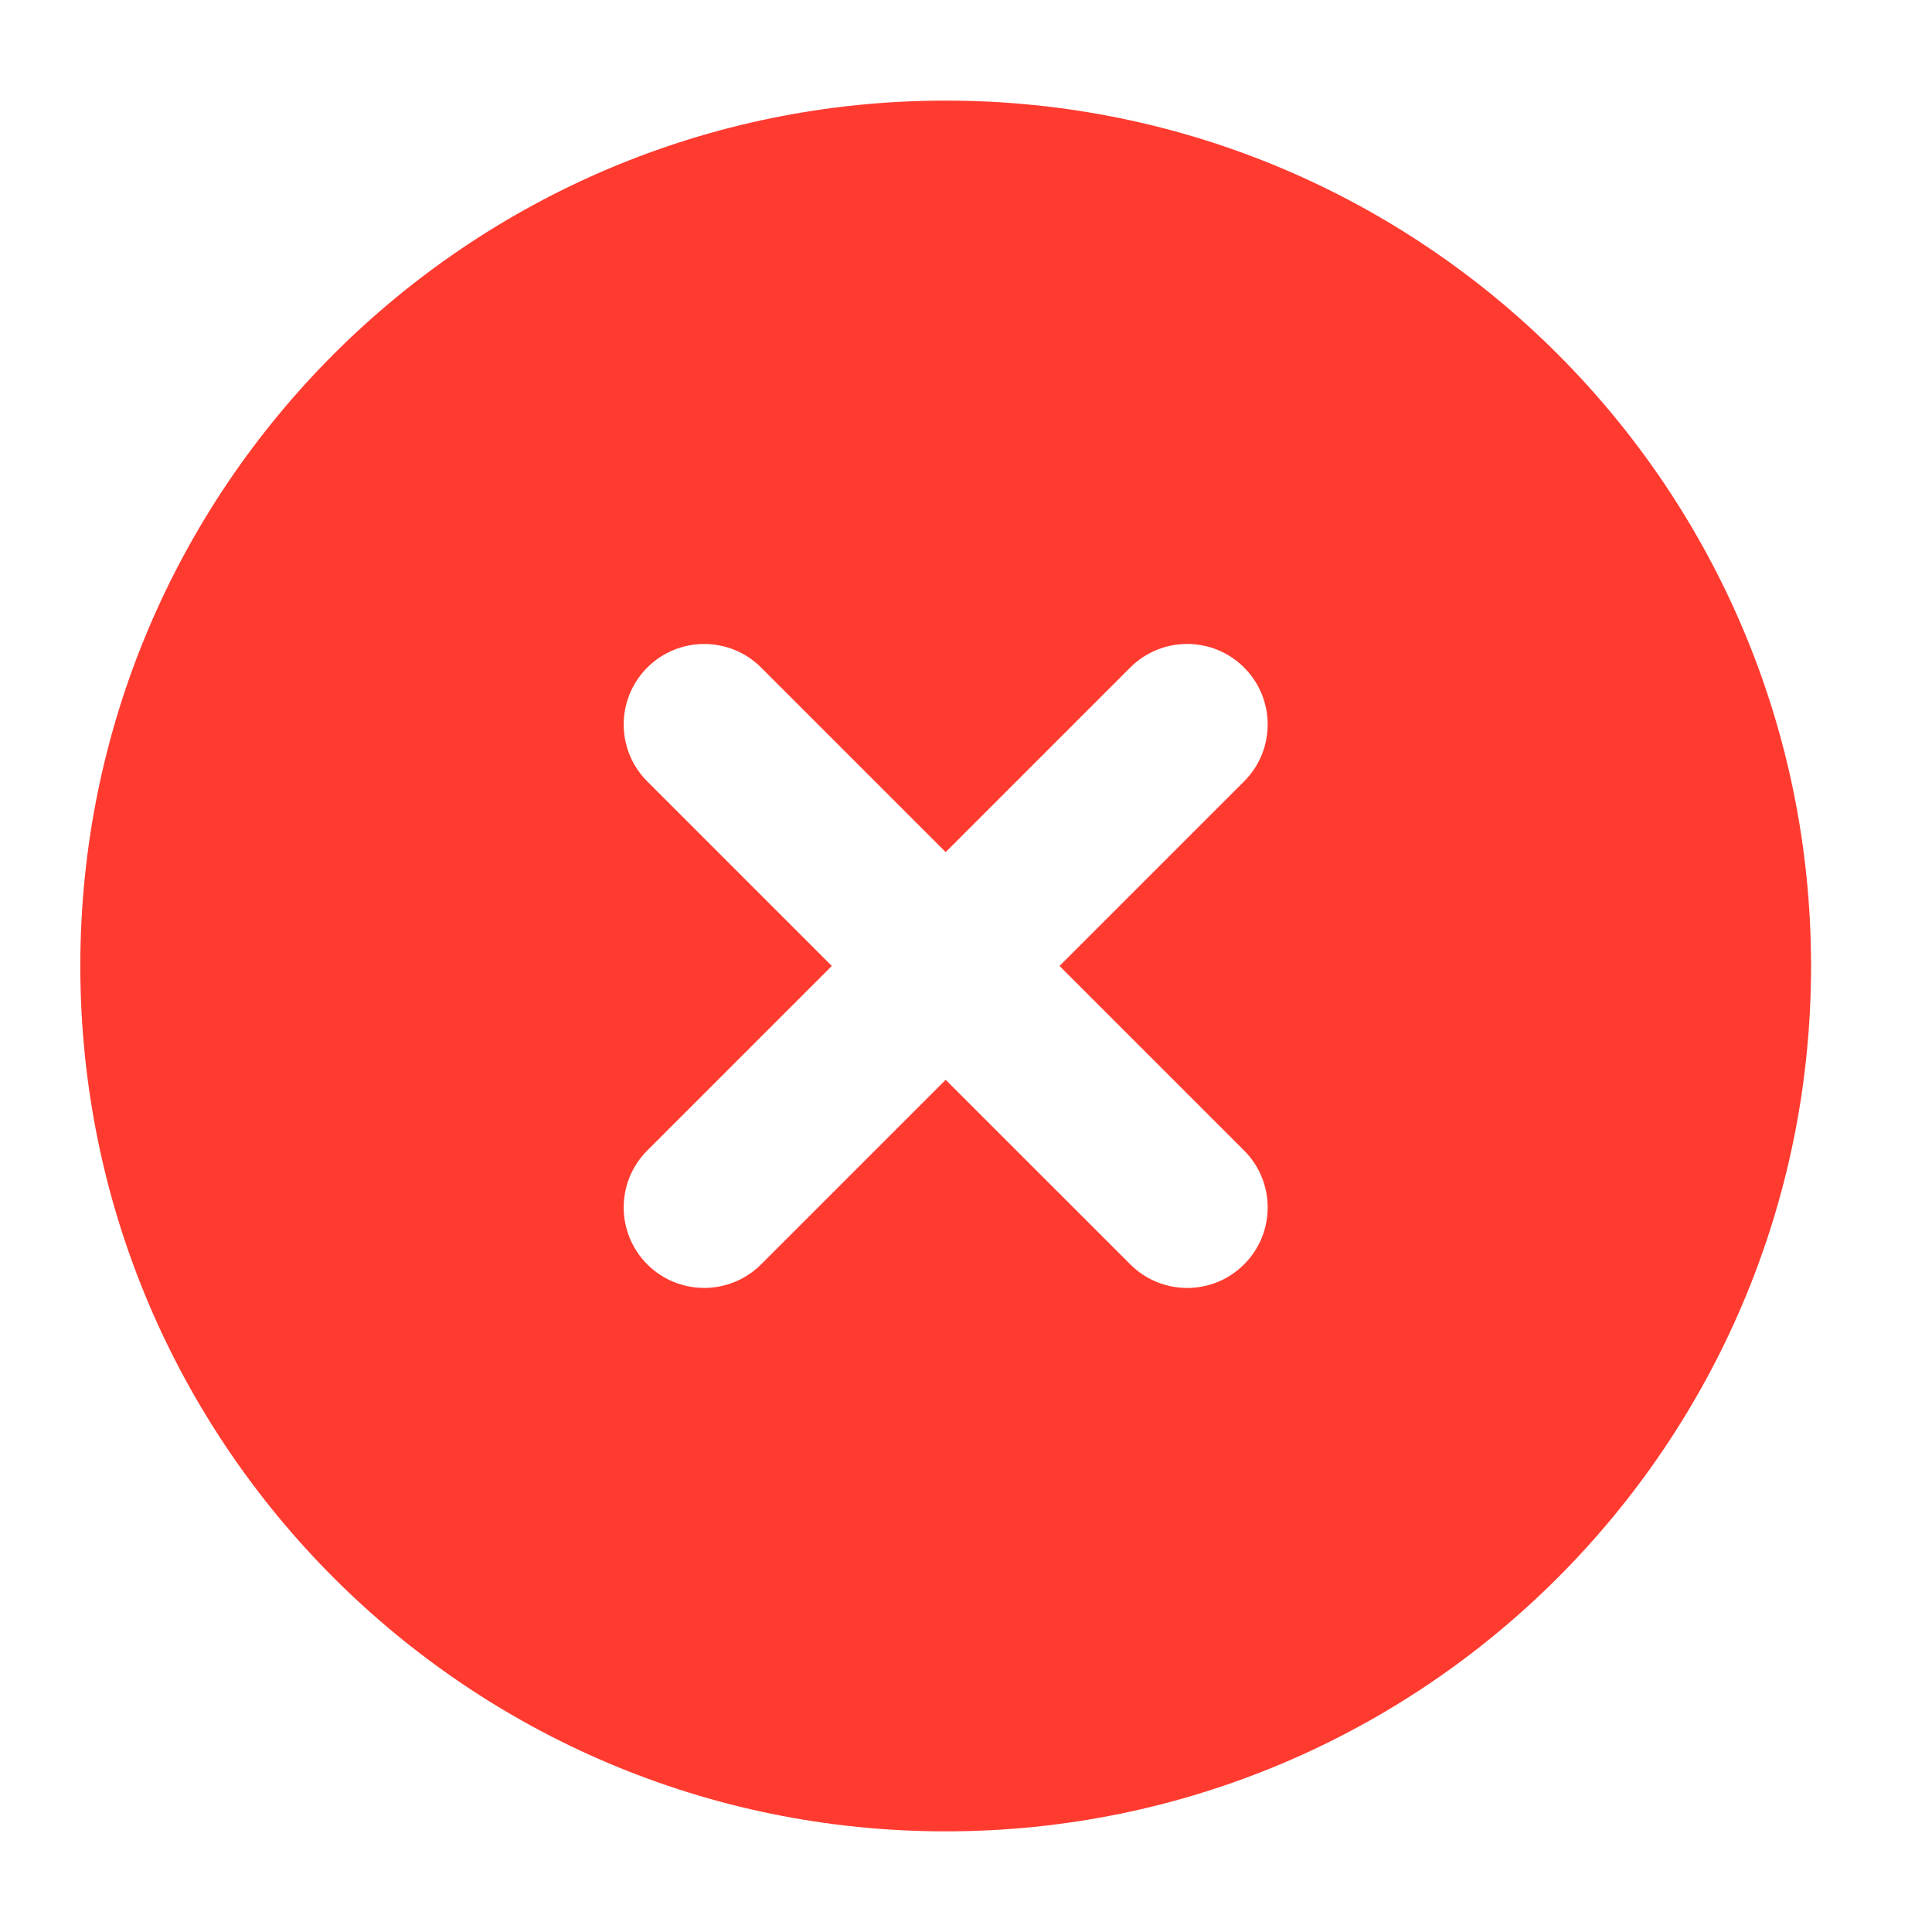 <svg width="30" height="30" viewBox="0 0 42 42" fill="none" xmlns="http://www.w3.org/2000/svg">
<g id="cancel-circle-solid-rounded 1">
<path id="Vector" fill-rule="evenodd" clip-rule="evenodd" d="M20.559 39.812C10.169 39.812 1.746 31.389 1.746 20.999C1.746 10.609 10.169 2.187 20.559 2.187C30.948 2.187 39.371 10.609 39.371 20.999C39.371 31.389 30.948 39.812 20.559 39.812ZM27.046 16.986C27.729 16.303 27.729 15.195 27.046 14.512C26.363 13.828 25.255 13.828 24.571 14.511L20.558 18.524L16.546 14.512C15.863 13.829 14.755 13.829 14.071 14.512C13.388 15.196 13.388 16.304 14.071 16.987L18.083 20.999L14.071 25.011C13.388 25.694 13.388 26.802 14.071 27.486C14.755 28.169 15.863 28.169 16.546 27.486L20.558 23.474L24.571 27.486C25.255 28.17 26.363 28.17 27.046 27.486C27.729 26.803 27.729 25.695 27.046 25.012L23.033 20.999L27.046 16.986Z" fill="#FF3B30"/>
</g>
</svg>
